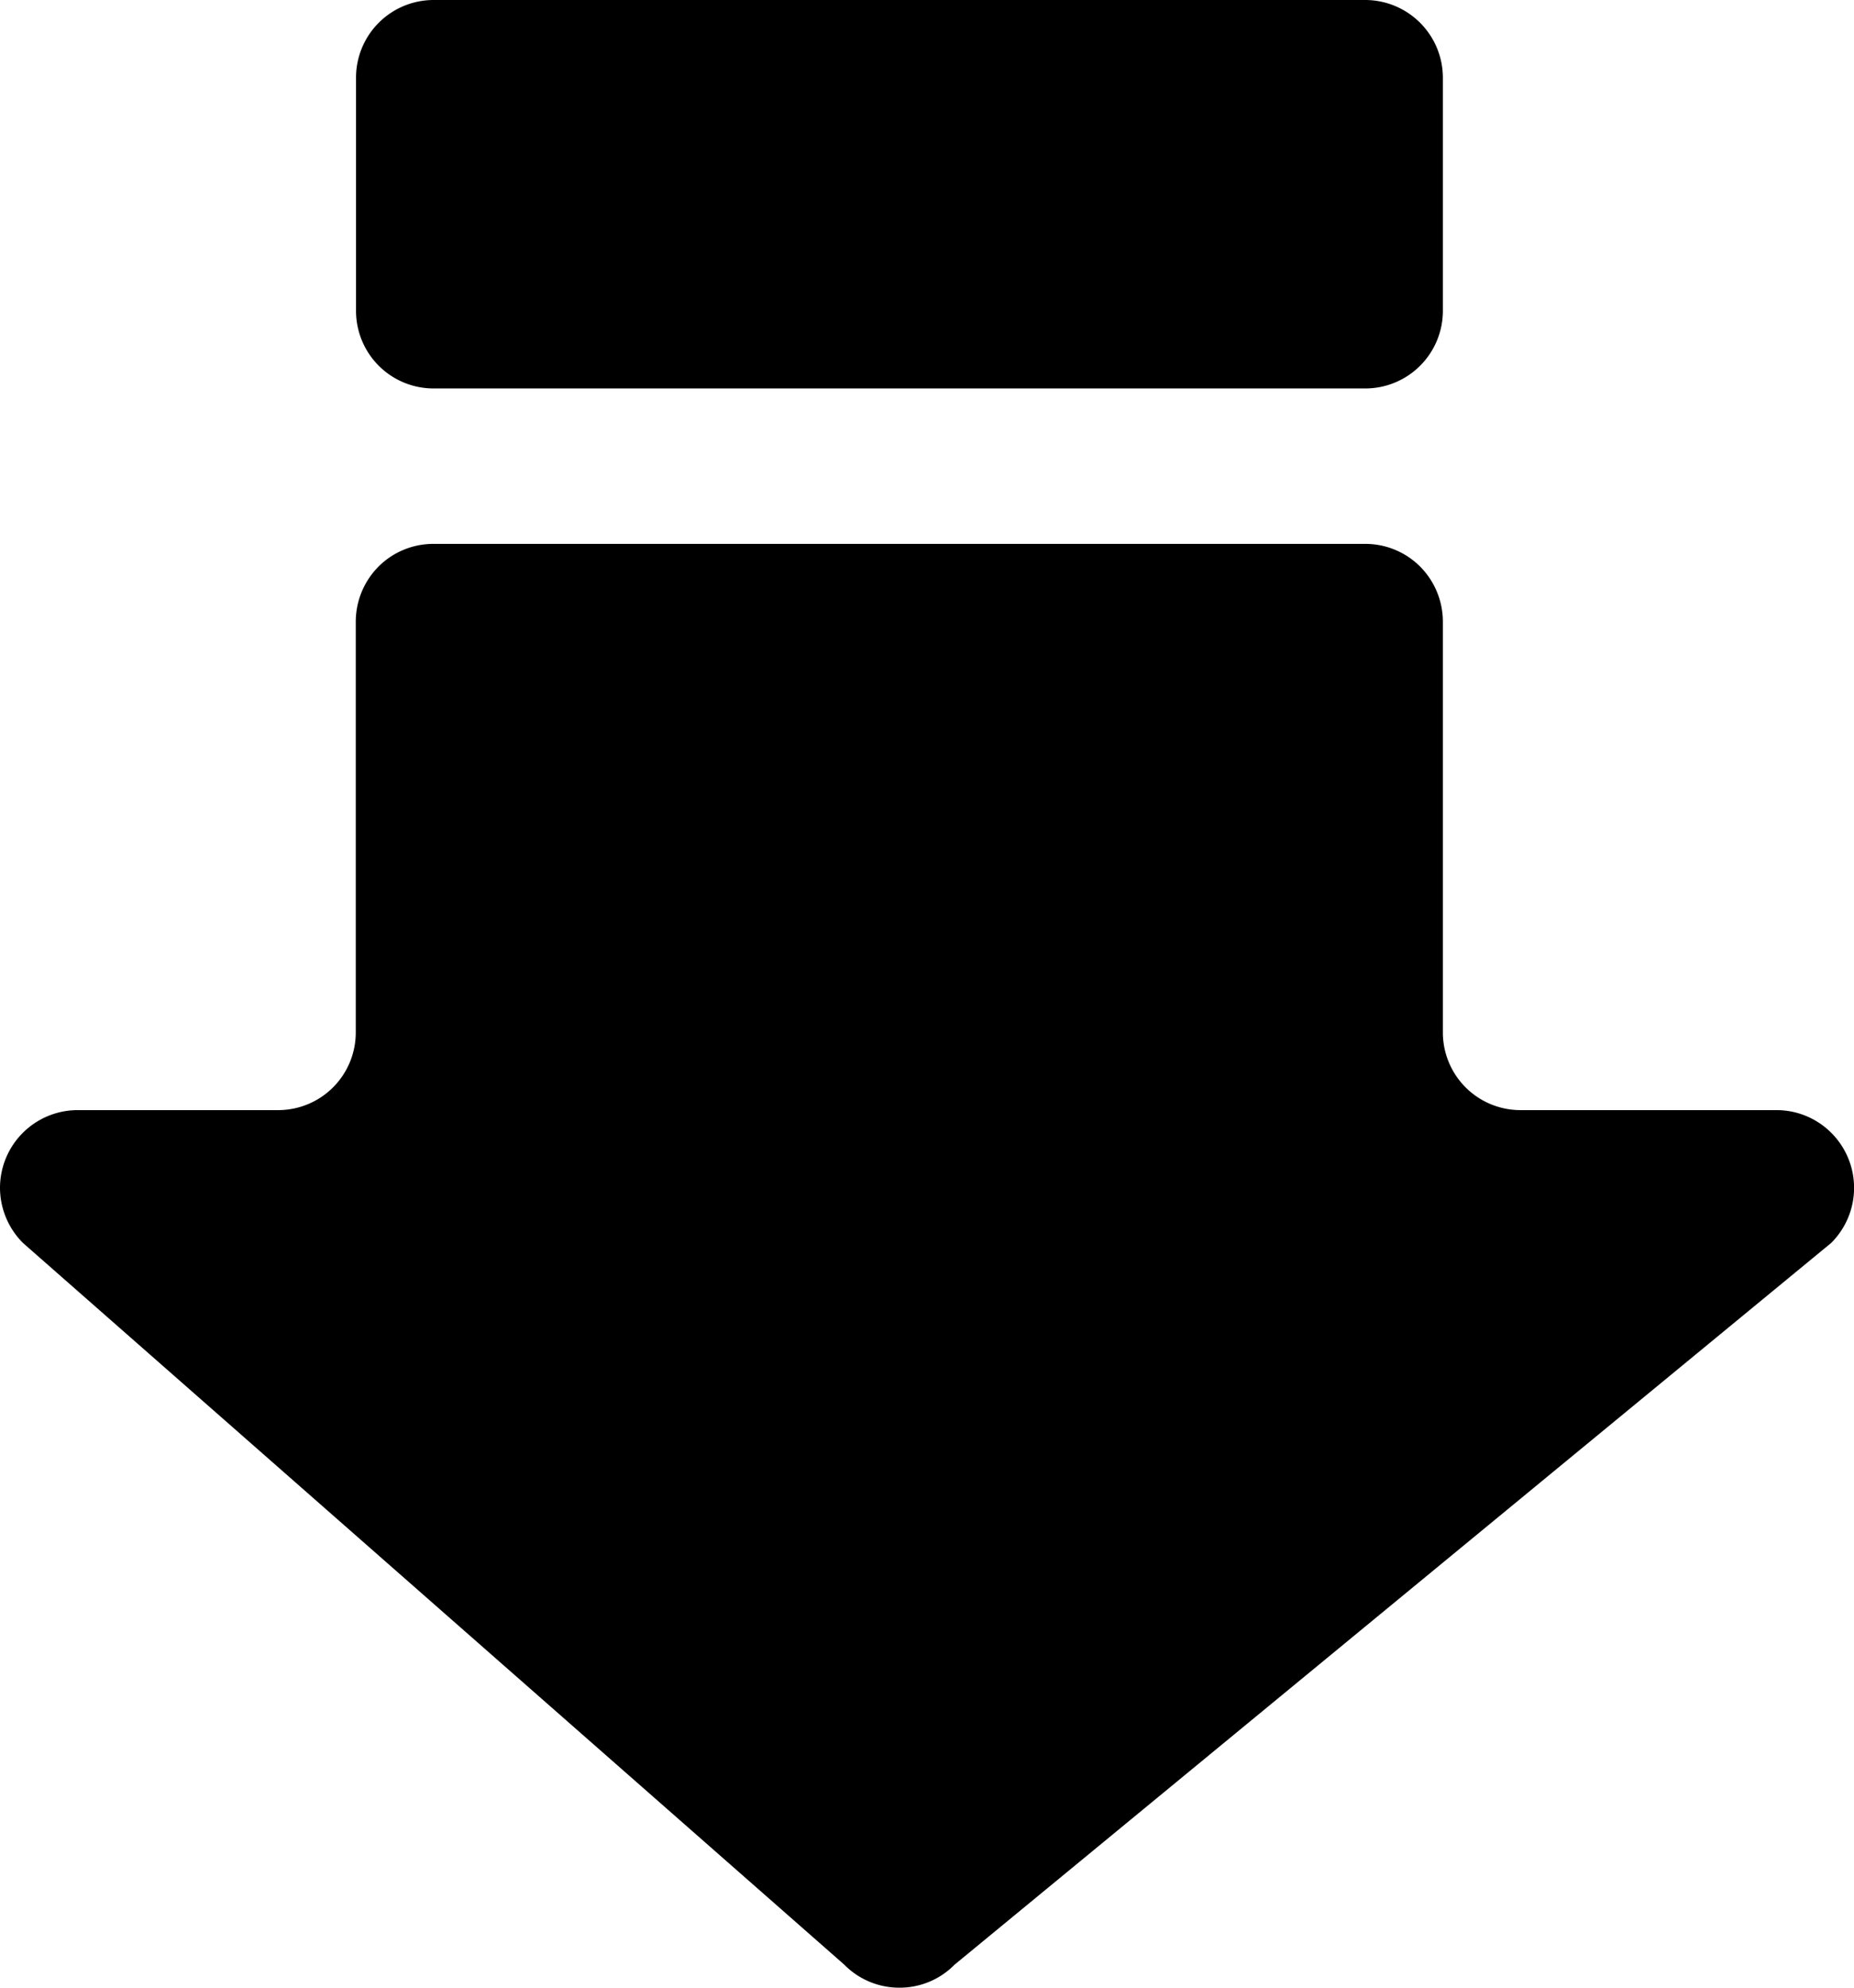 <svg id="download" xmlns="http://www.w3.org/2000/svg" xmlns:xlink="http://www.w3.org/1999/xlink" width="28" height="30" viewBox="0 0 28 30">
  <defs>
    <clipPath id="clip-path">
      <path id="Clip_2" data-name="Clip 2" d="M0,0H28V30H0Z" fill="none"/>
    </clipPath>
  </defs>
  <g id="Group_3" data-name="Group 3">
    <path id="Clip_2-2" data-name="Clip 2" d="M0,0H28V30H0Z" fill="none"/>
    <g id="Group_3-2" data-name="Group 3" clip-path="url(#clip-path)">
      <path id="Fill_1" data-name="Fill 1" d="M13.584,30a1.164,1.164,0,0,1-.833-.347L.347,18.76A1.182,1.182,0,0,1,0,17.933a1.174,1.174,0,0,1,1.167-1.178H4.2a1.172,1.172,0,0,0,1.173-1.173v-6.2a1.181,1.181,0,0,1,.343-.83,1.169,1.169,0,0,1,.83-.343H20.618a1.169,1.169,0,0,1,.83.343,1.181,1.181,0,0,1,.343.83v6.2a1.172,1.172,0,0,0,1.173,1.173h3.864a1.167,1.167,0,0,1,.827.341,1.173,1.173,0,0,1,0,1.664L14.416,29.653A1.161,1.161,0,0,1,13.584,30ZM20.618,5.863H6.549A1.171,1.171,0,0,1,5.377,4.69V1.173A1.172,1.172,0,0,1,6.549,0H20.618a1.174,1.174,0,0,1,1.173,1.173V4.69a1.172,1.172,0,0,1-1.173,1.173Z" transform="translate(0)"/>
    </g>
  </g>
</svg>
